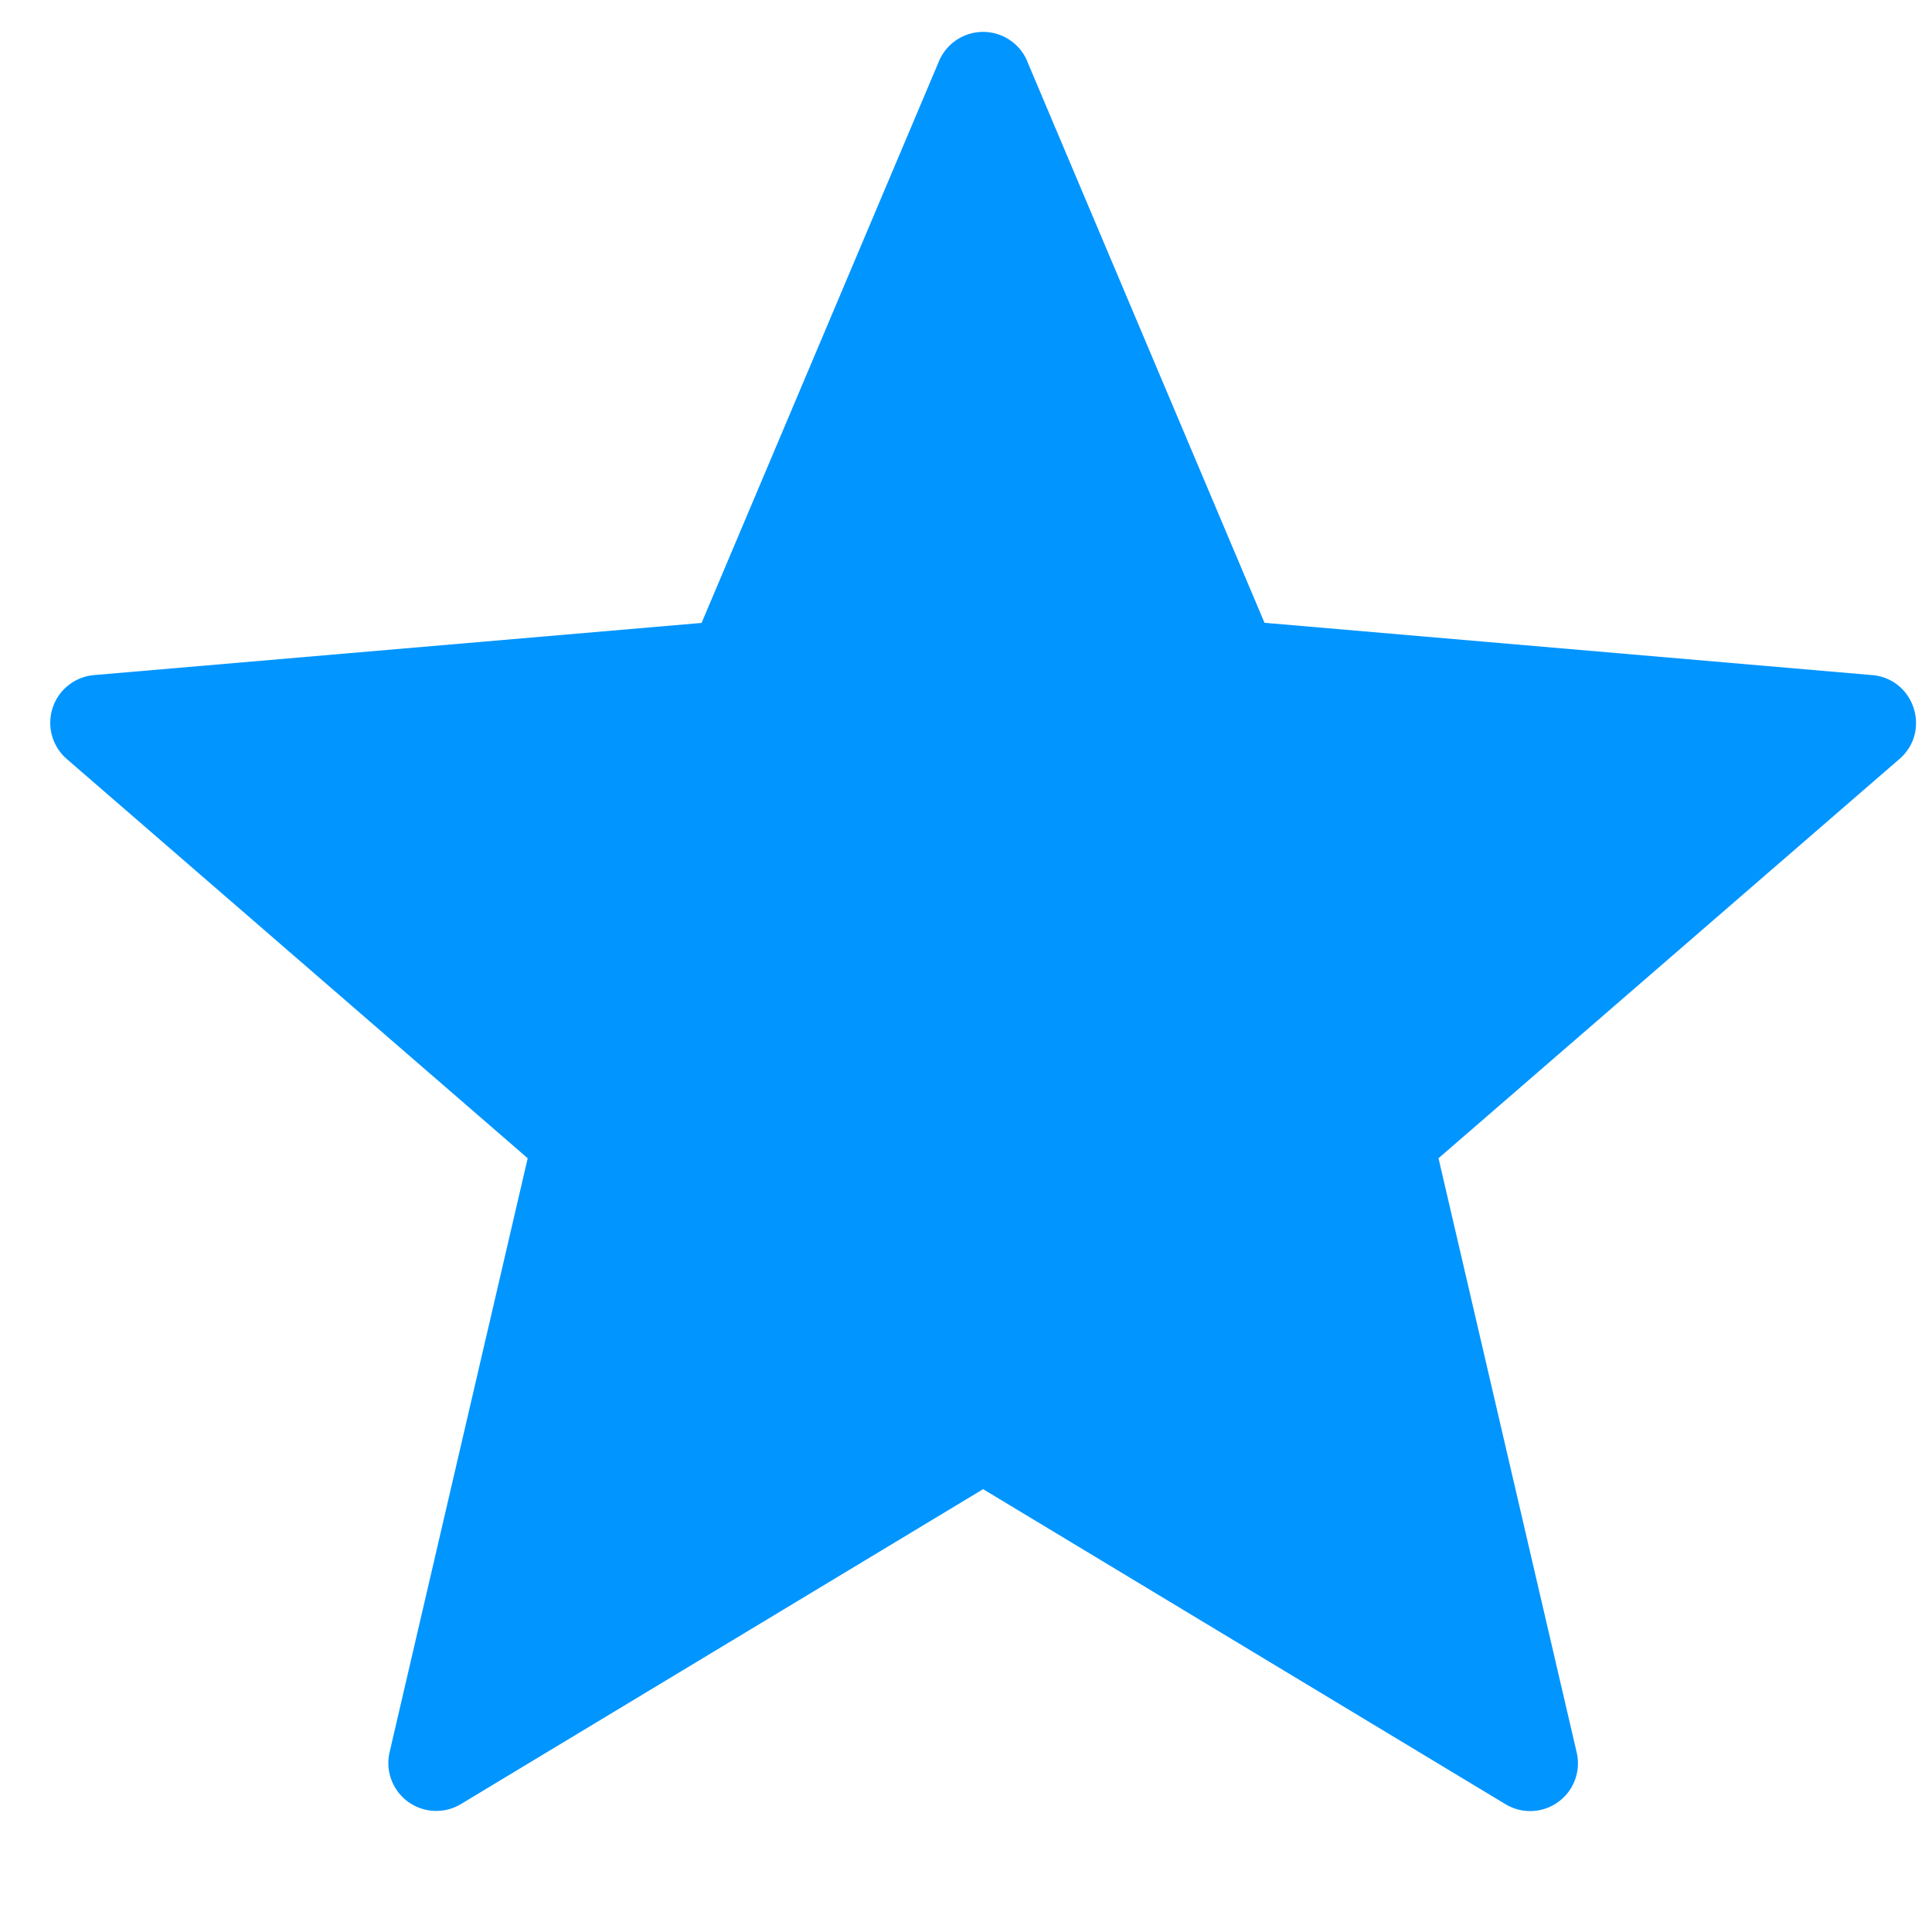 <svg width="14" height="14" fill="none" xmlns="http://www.w3.org/2000/svg"><path d="M7.443.443l1.72 4.07 4.403.379c.306.026.43.407.198.608l-3.34 2.893 1.001 4.305a.346.346 0 01-.517.375l-3.784-2.282-3.784 2.282a.347.347 0 01-.517-.375l1.001-4.305L.484 5.5a.347.347 0 01.197-.608l4.403-.378 1.72-4.07a.347.347 0 01.64 0z" fill="#0095FF"/></svg>